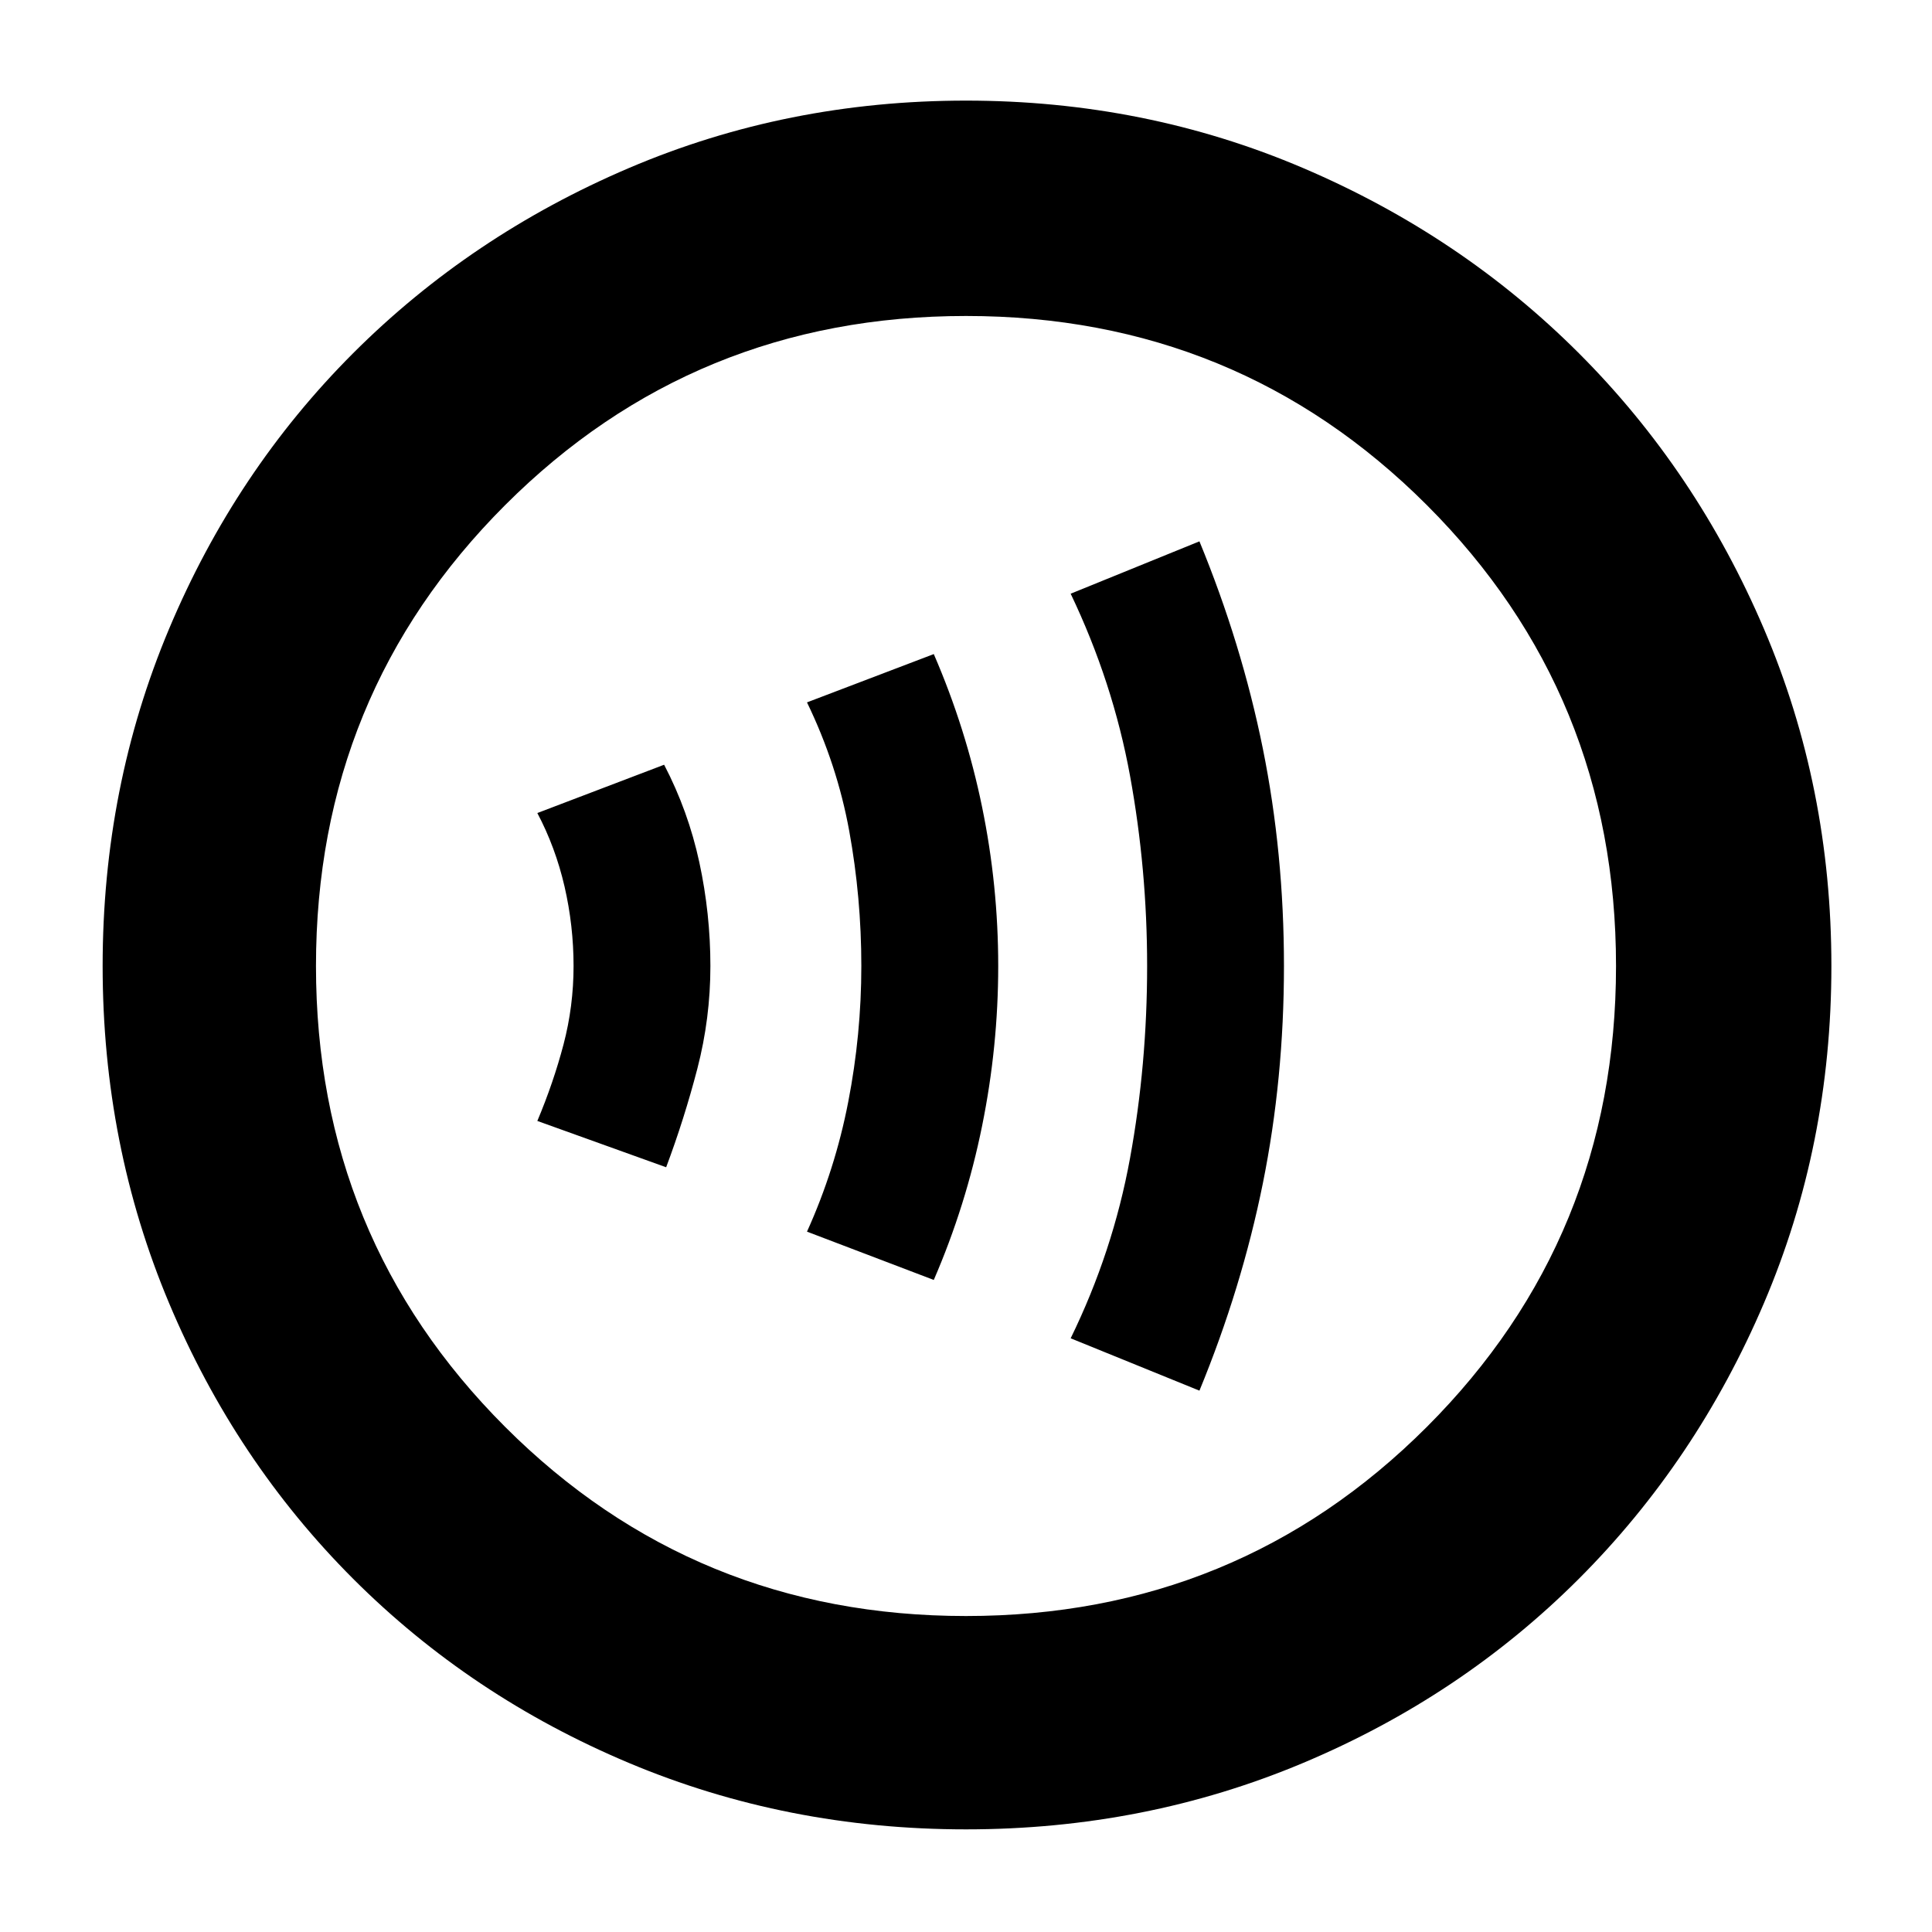 <svg xmlns="http://www.w3.org/2000/svg" height="40" width="40"><path d="M13.792 24.167q.375-1 .646-2.042.27-1.042.27-2.125t-.229-2.146q-.229-1.062-.729-2.021l-2.625 1q.375.709.563 1.521.187.813.187 1.646t-.208 1.625q-.209.792-.542 1.583Zm5.541 2.333q.667-1.542 1-3.188.334-1.645.334-3.312 0-1.667-.334-3.292-.333-1.625-1-3.166l-2.625 1q.625 1.291.875 2.666t.25 2.792q0 1.417-.271 2.812-.27 1.396-.854 2.688Zm5.5 2.292q.875-2.125 1.313-4.292.437-2.167.437-4.5t-.437-4.5q-.438-2.167-1.313-4.292l-2.666 1.084q.875 1.833 1.229 3.77Q23.75 18 23.75 20q0 2.042-.354 3.979-.354 1.938-1.229 3.729ZM20 37.875q-3.708 0-6.979-1.375t-5.709-3.812Q4.875 30.25 3.5 26.979 2.125 23.708 2.125 20T3.5 13.021Q4.875 9.75 7.312 7.312q2.438-2.437 5.709-3.833Q16.292 2.083 20 2.083t6.979 1.396q3.271 1.396 5.709 3.833 2.437 2.438 3.833 5.709 1.396 3.271 1.396 6.979t-1.396 6.979q-1.396 3.271-3.833 5.709-2.438 2.437-5.709 3.812-3.271 1.375-6.979 1.375Zm0-4.417q5.625 0 9.542-3.916 3.916-3.917 3.916-9.542t-3.916-9.542Q25.625 6.542 20 6.542t-9.542 3.916Q6.542 14.375 6.542 20t3.916 9.542q3.917 3.916 9.542 3.916ZM20 20Z"/></svg>